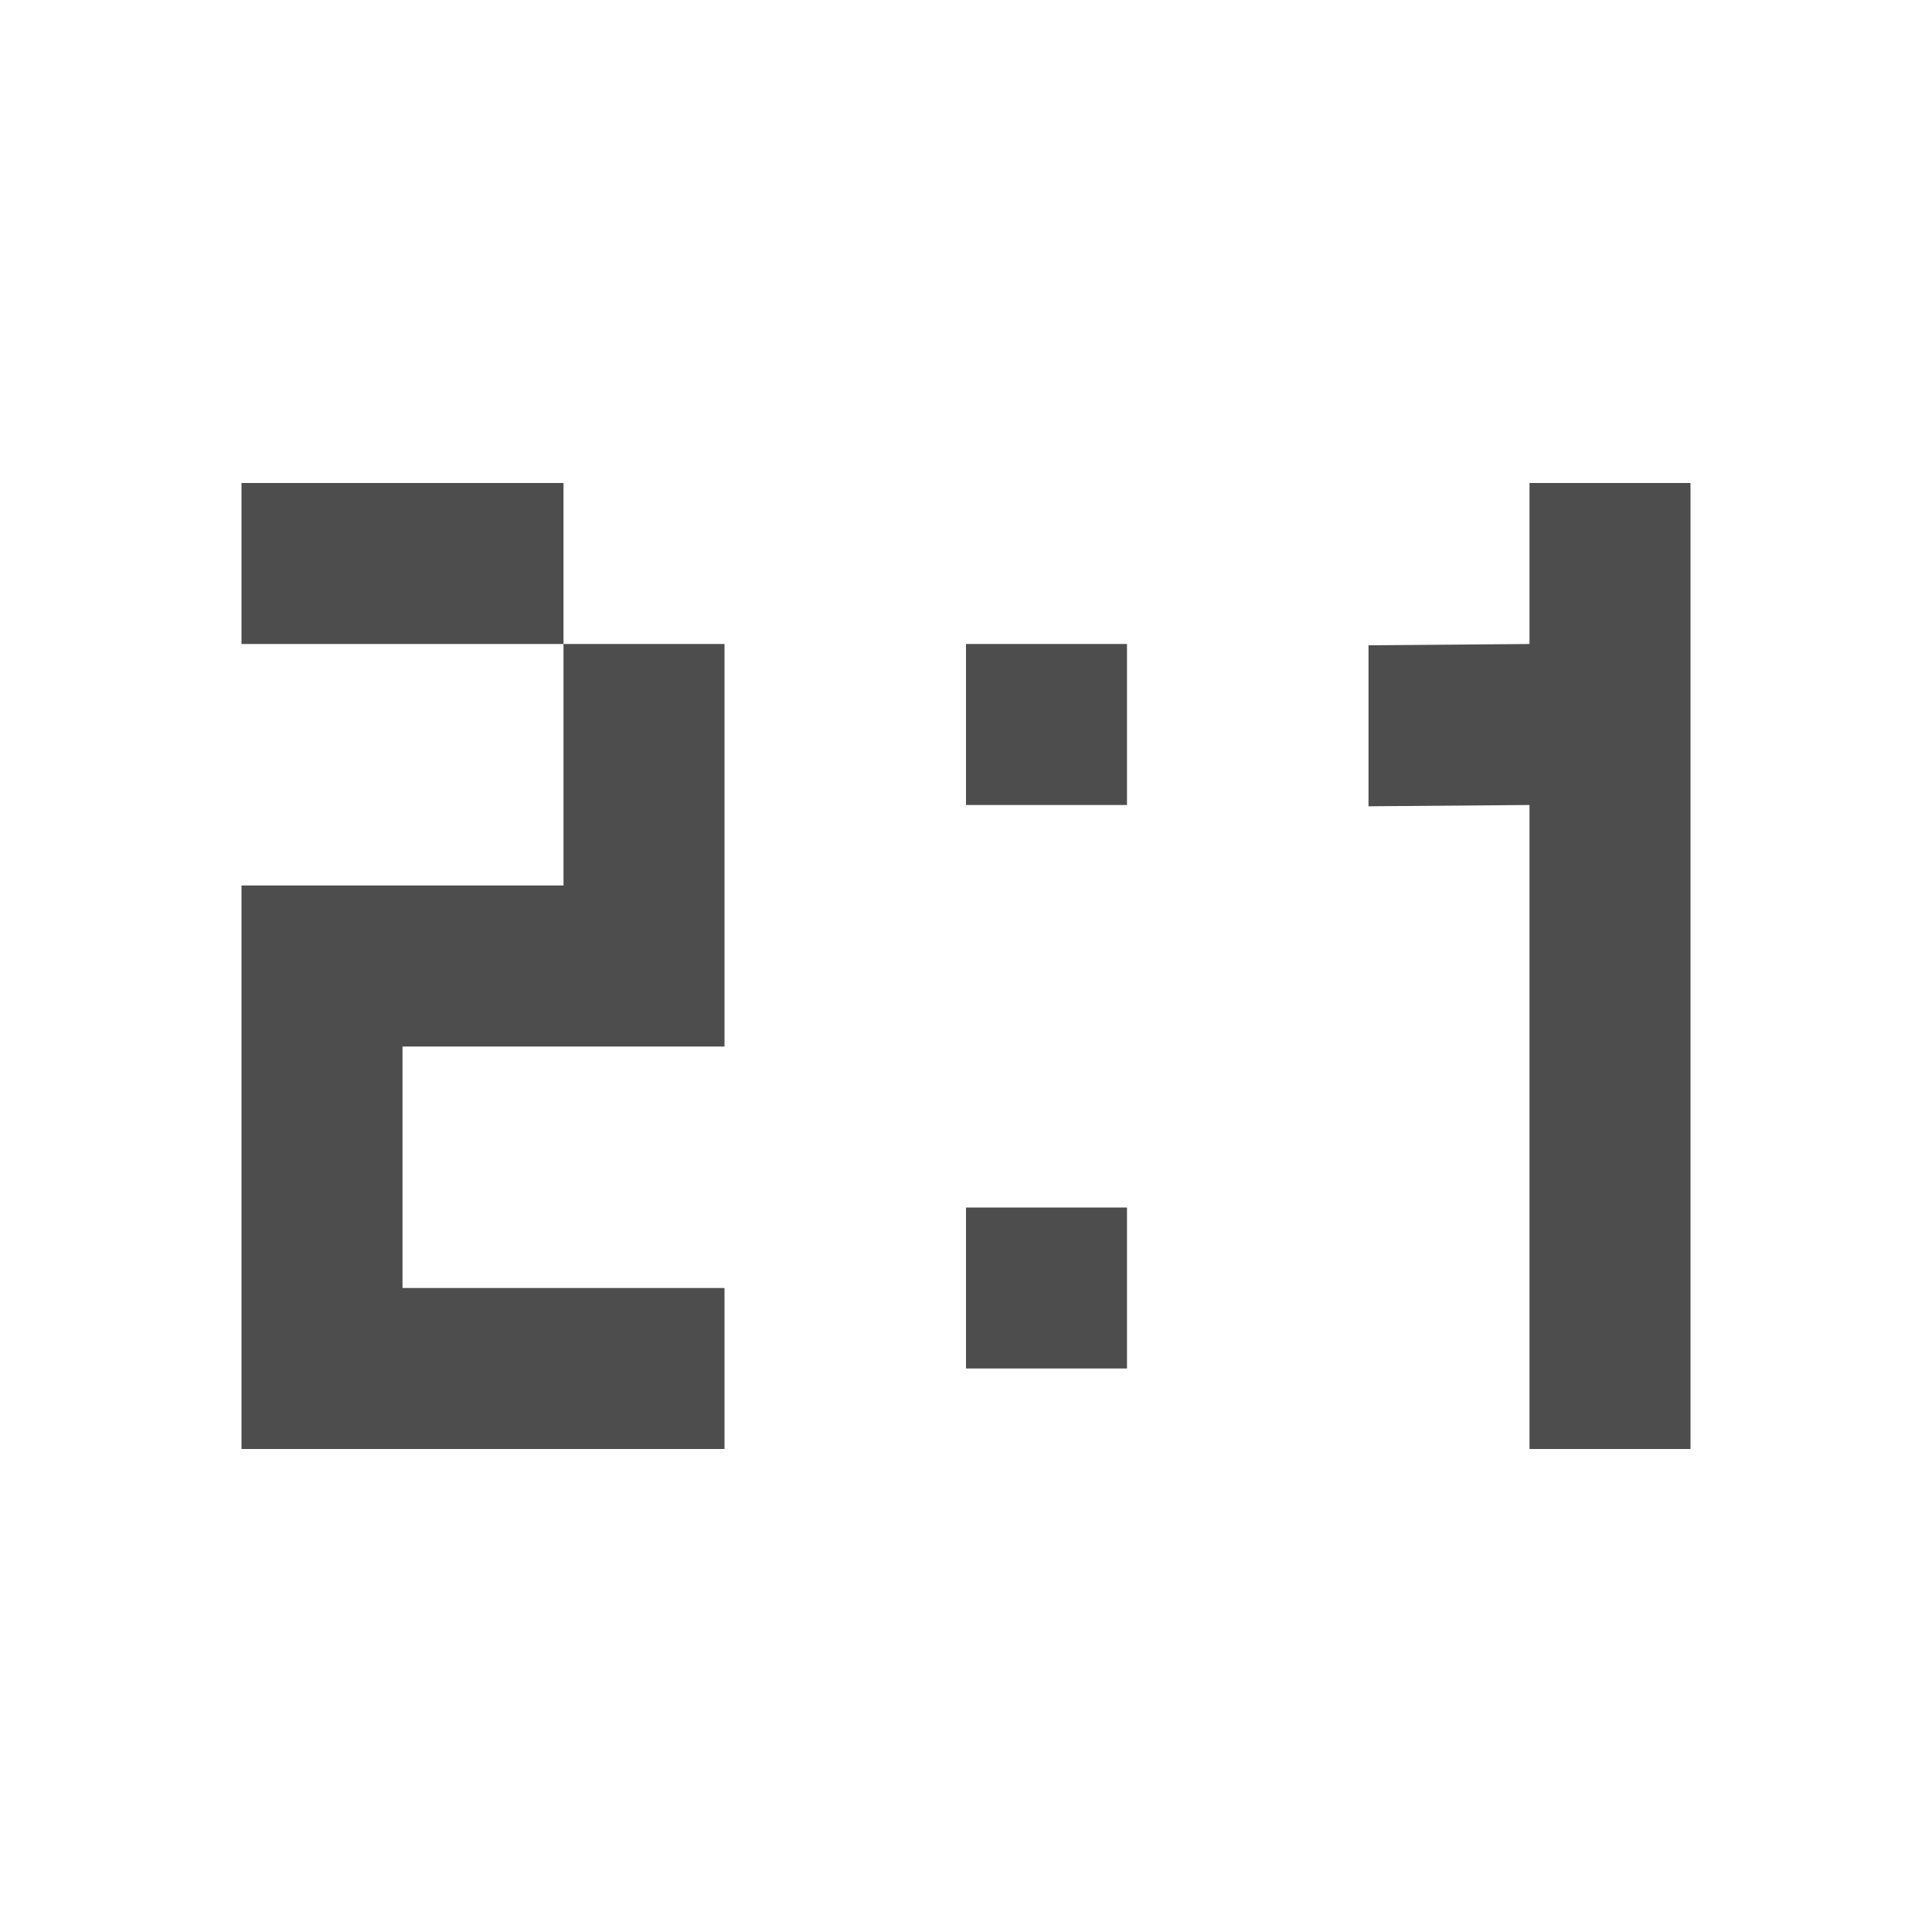 <svg width="24" version="1.1" xmlns="http://www.w3.org/2000/svg" height="24">
<defs id="defs3051">
<style type="text/css" id="current-color-scheme">
.ColorScheme-Text {
color:#4d4d4d;
}
</style>
</defs>
<path style="fill:currentColor;fill-opacity:1;stroke:none" id="path4496" d="M 3,6 V 8 H 7 V 6 Z m 4,2 v 3 H 3 v 7 H 9 V 16 H 5 V 13 H 9 V 8 Z M 19,6 V 8 l -2,0.016 v 2 l 2,-0.016 V 18 h 2 V 6 Z M 12,8 v 2 h 2 V 8 Z m 0,7 v 2 h 2 v -2 z" class="ColorScheme-Text"/>
</svg>
